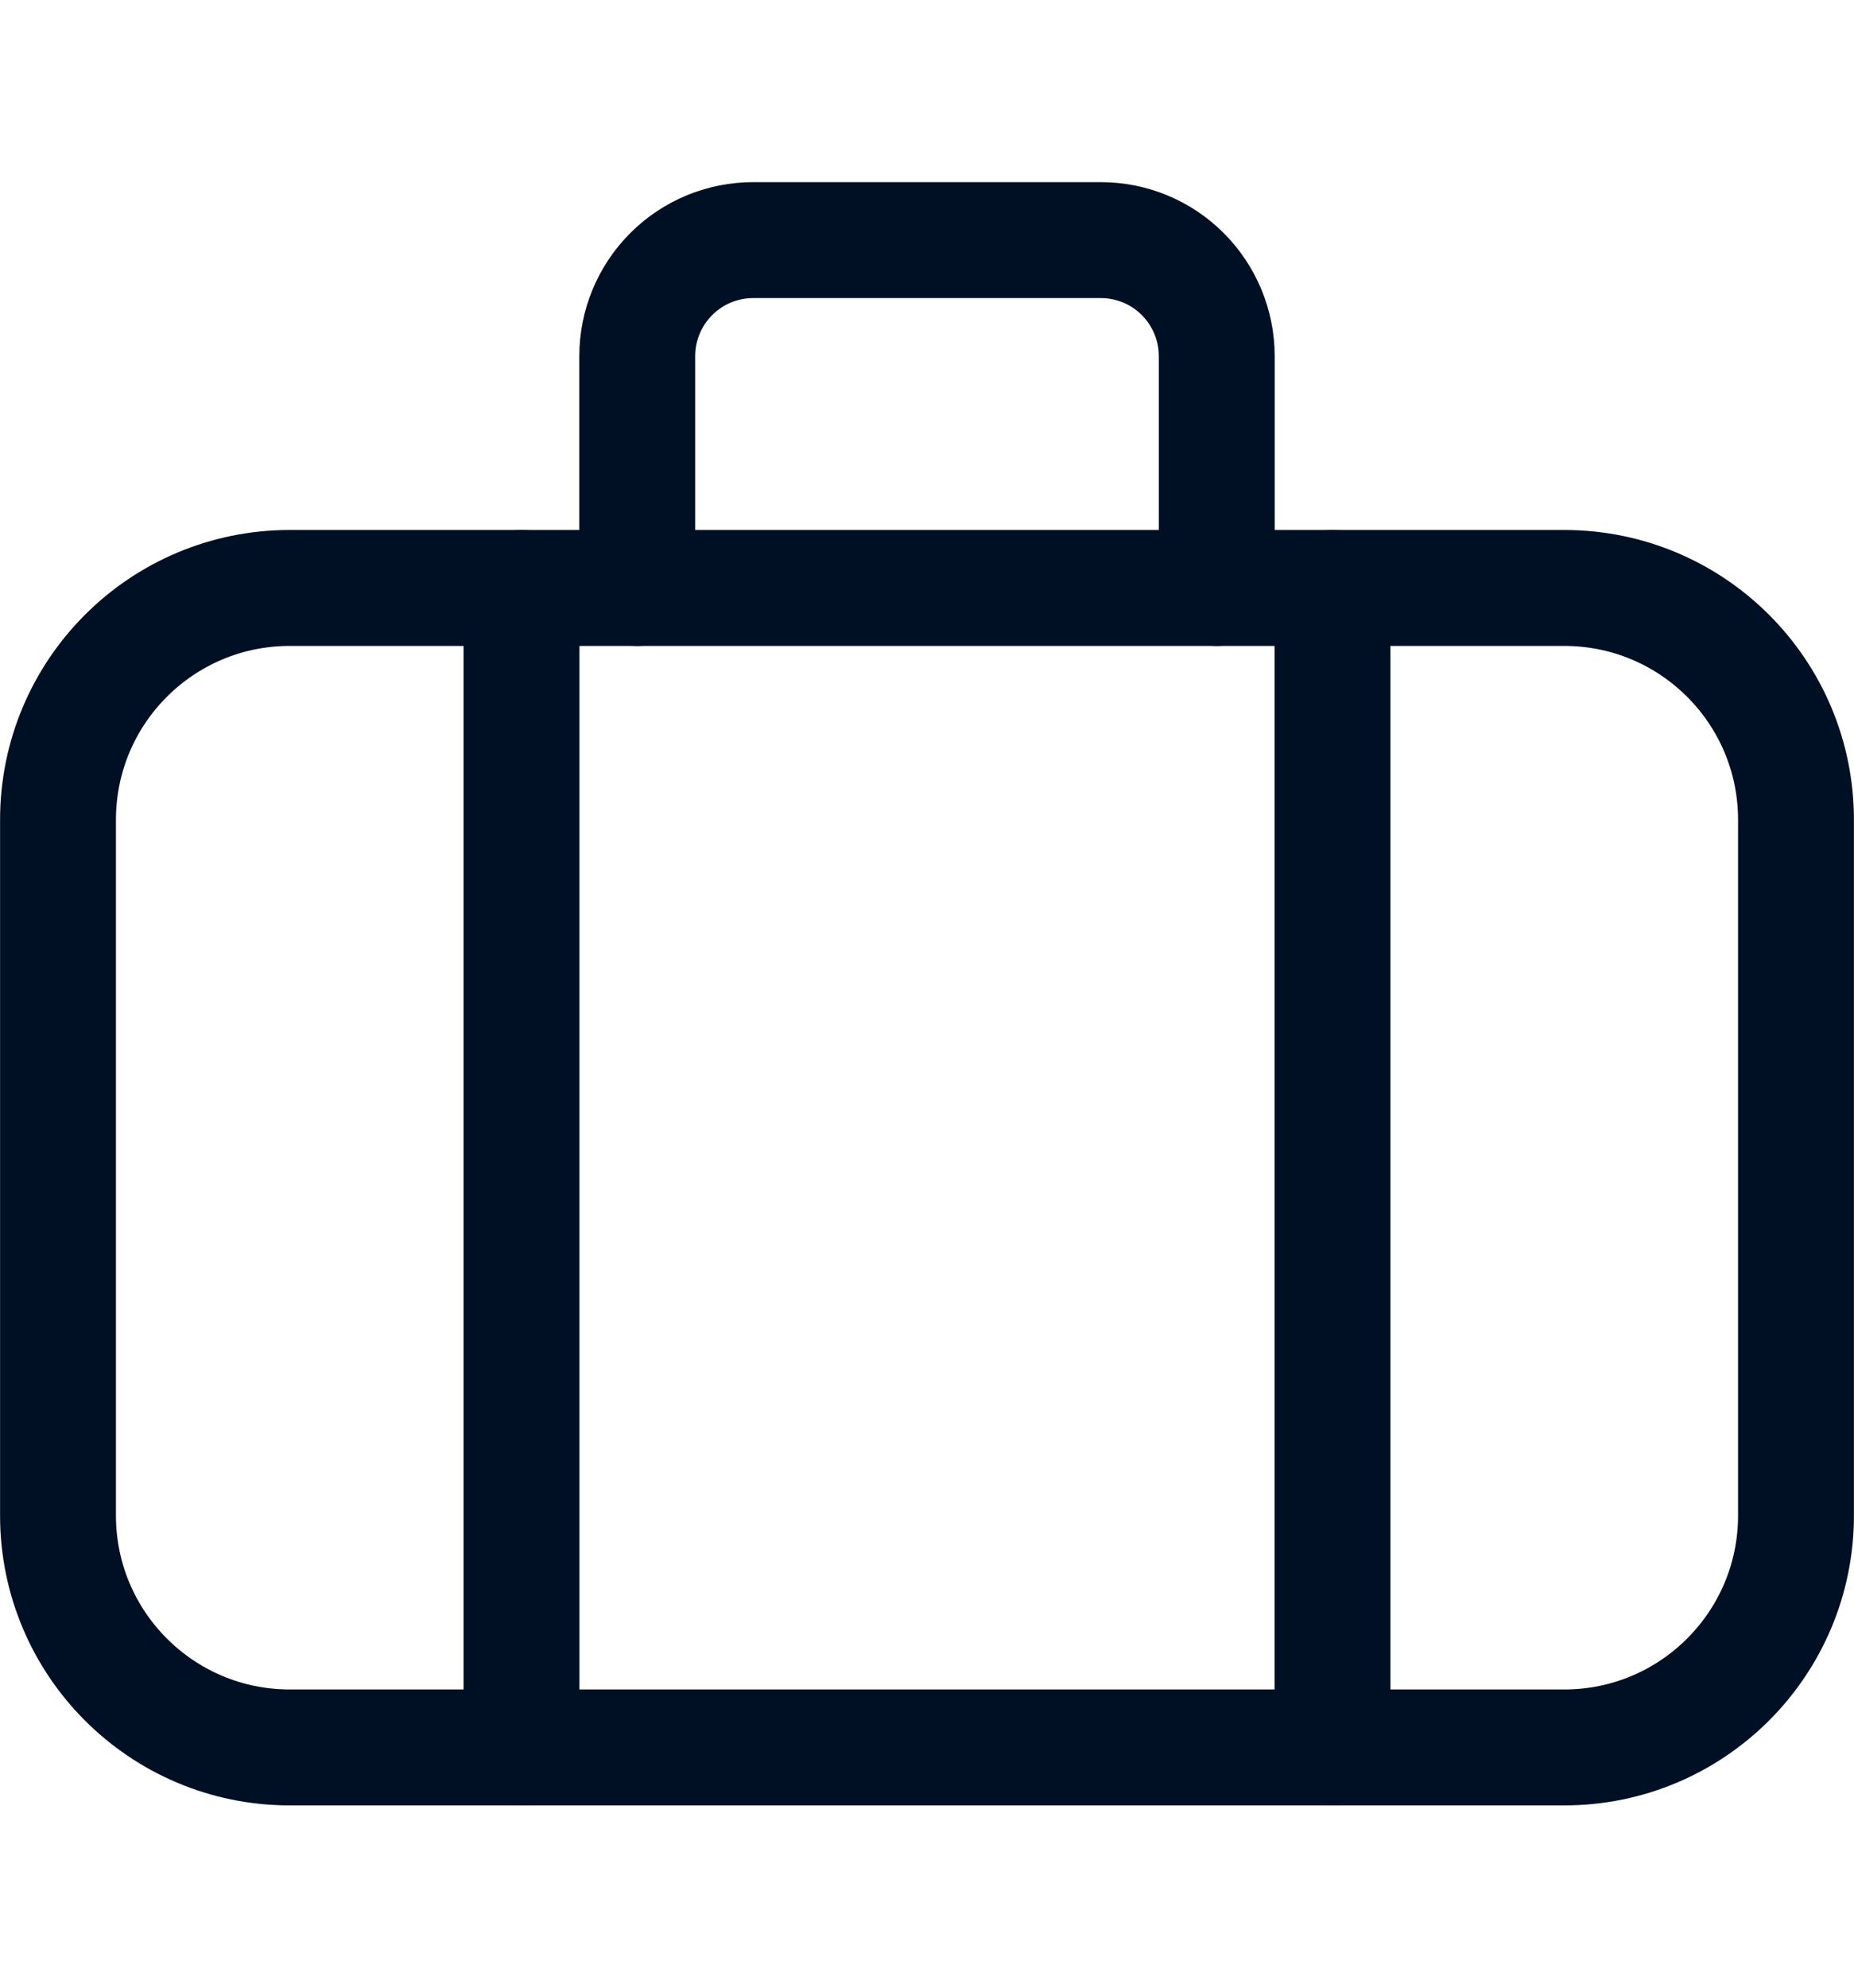 <svg width="14" height="15" viewBox="0 0 14 15" fill="none" xmlns="http://www.w3.org/2000/svg">
<path d="M11.812 4.437H2.188C1.221 4.437 0.438 5.22 0.438 6.187V11.437C0.438 12.403 1.221 13.187 2.188 13.187H11.812C12.779 13.187 13.562 12.403 13.562 11.437V6.187C13.562 5.22 12.779 4.437 11.812 4.437Z" stroke="#001024" stroke-width="0.875" stroke-linecap="round" stroke-linejoin="round"/>
<path d="M3.938 4.437V13.187" stroke="#001024" stroke-width="0.875" stroke-linecap="round" stroke-linejoin="round"/>
<path d="M10.062 4.437V13.187" stroke="#001024" stroke-width="0.875" stroke-linecap="round" stroke-linejoin="round"/>
<path d="M9.188 4.437V2.687C9.188 2.455 9.095 2.232 8.931 2.068C8.767 1.904 8.545 1.812 8.312 1.812H5.688C5.455 1.812 5.233 1.904 5.069 2.068C4.905 2.232 4.812 2.455 4.812 2.687V4.437" stroke="#001024" stroke-width="0.875" stroke-linecap="round" stroke-linejoin="round"/>
</svg>
